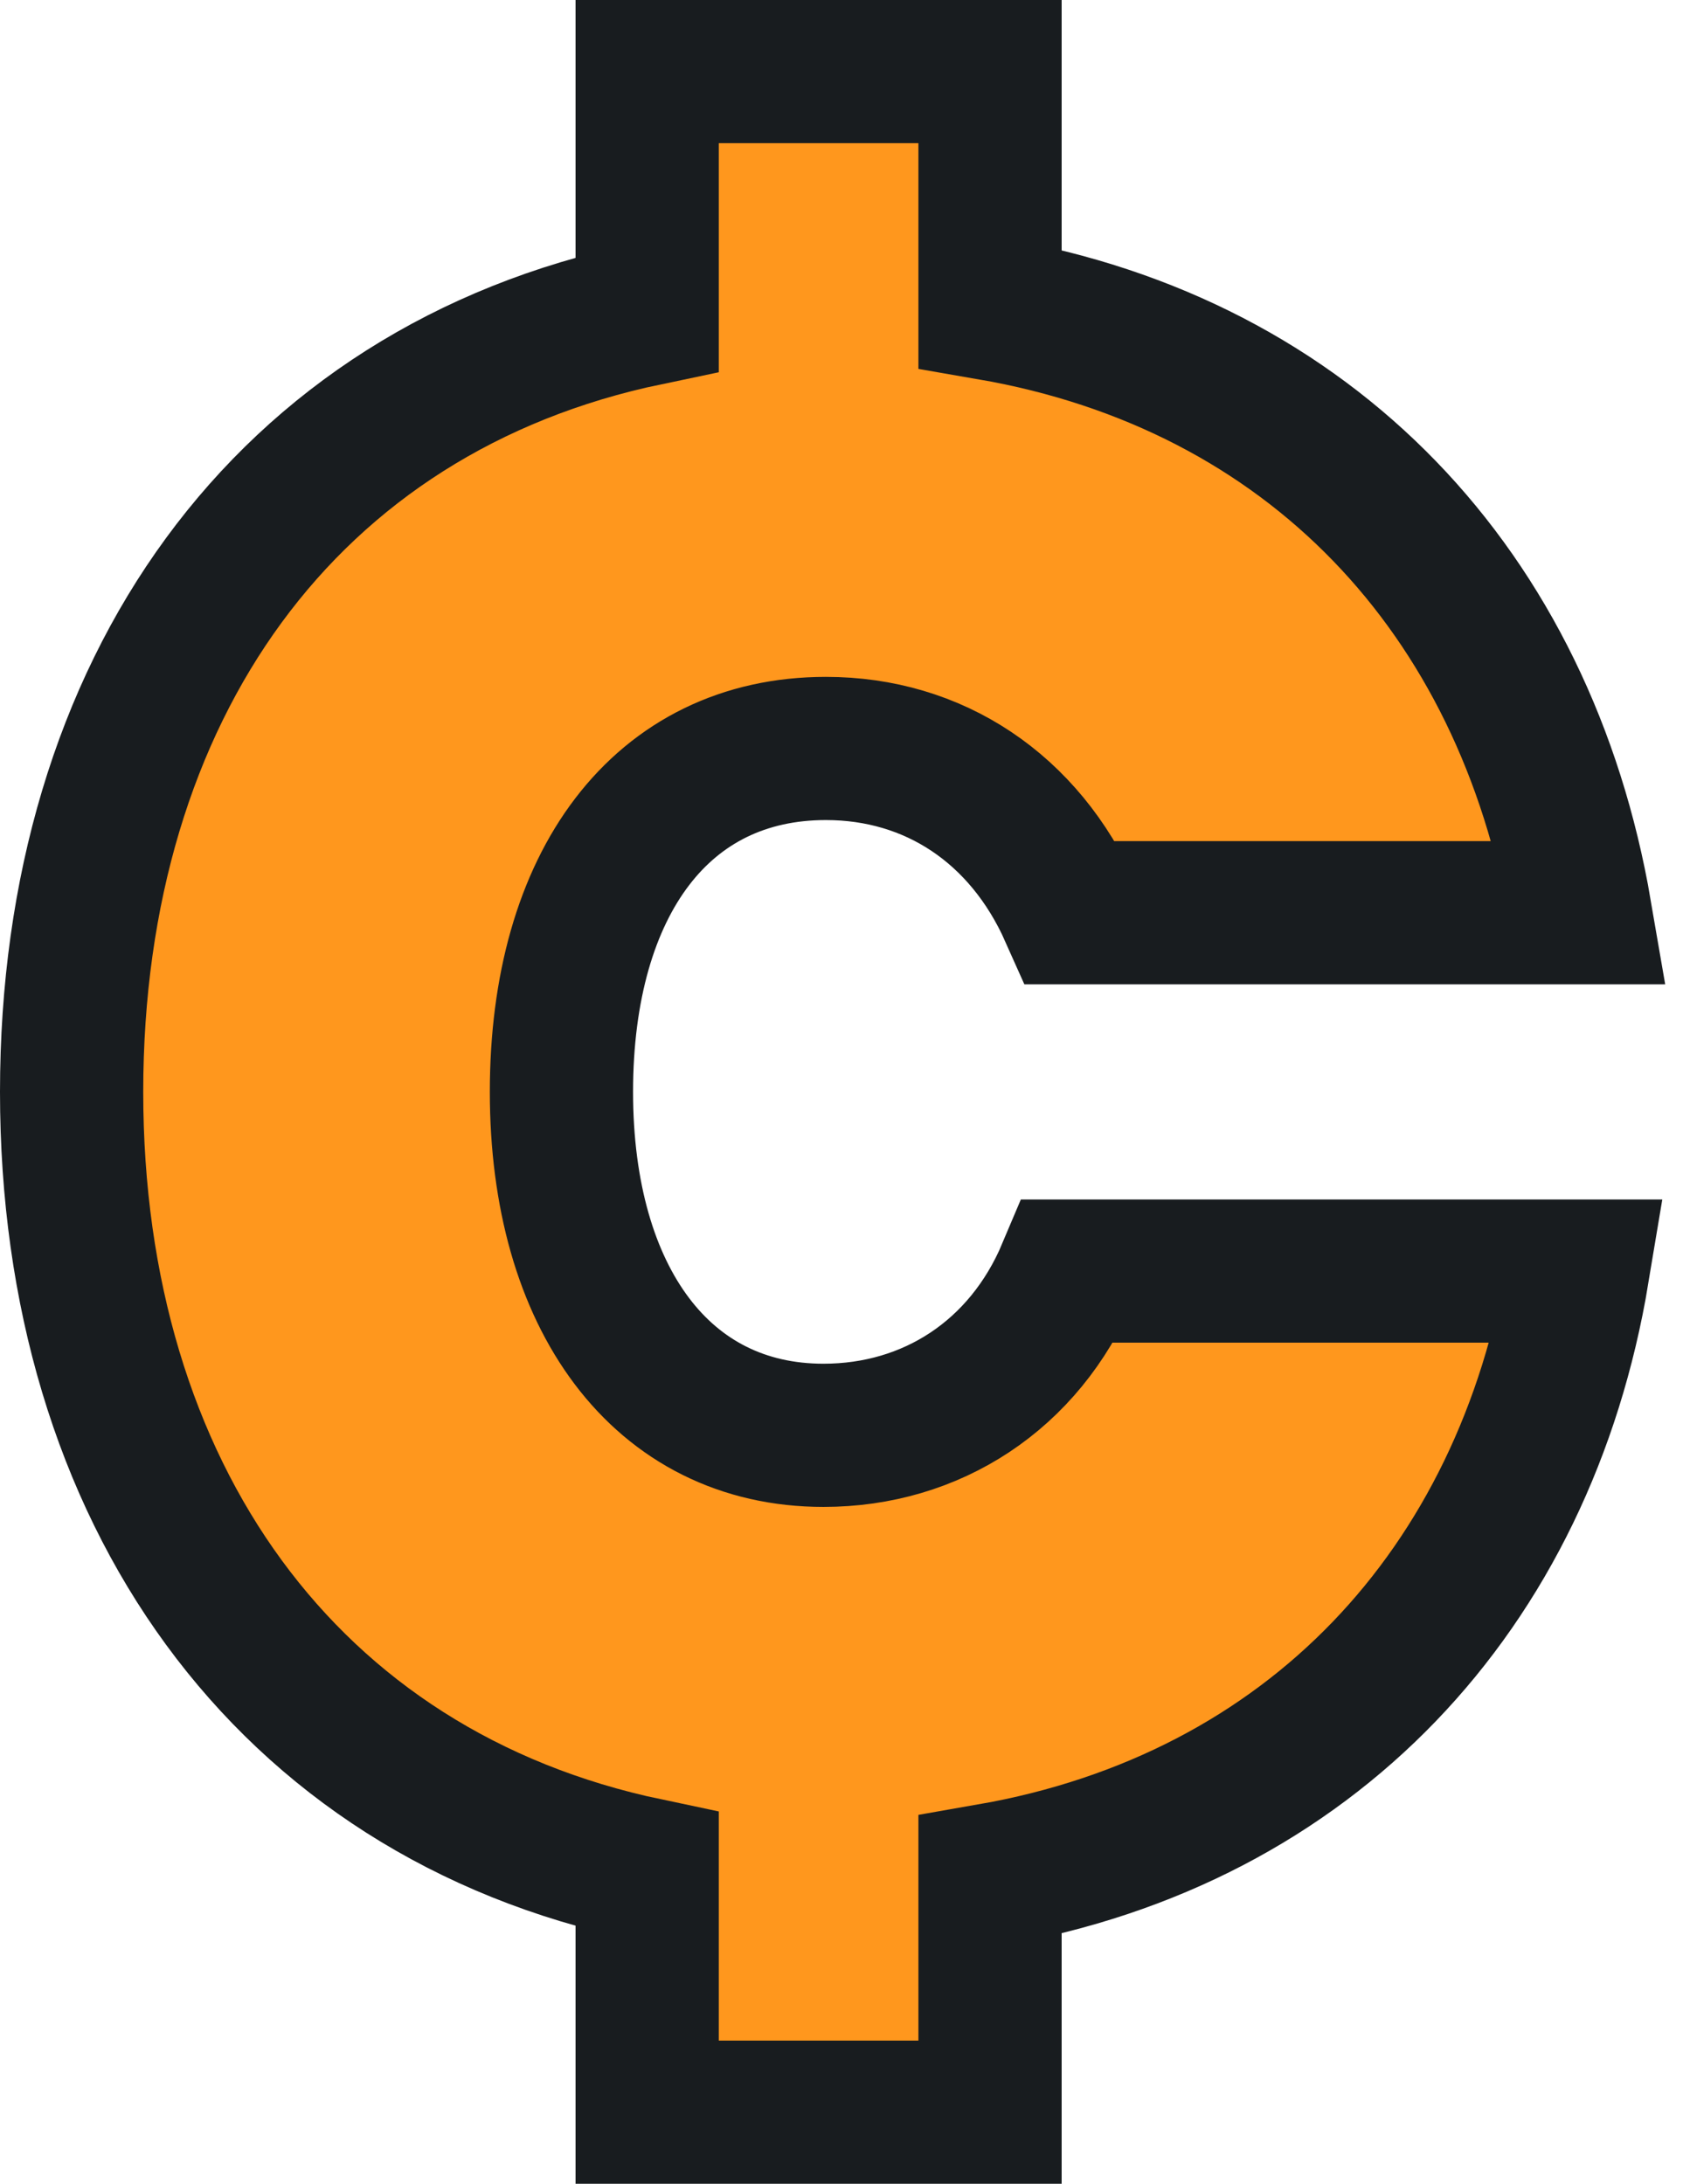 <svg width="47" height="61" viewBox="0 0 47 61" fill="none" xmlns="http://www.w3.org/2000/svg">
<path fill-rule="evenodd" clip-rule="evenodd" d="M27.648 8.621C36.594 10.169 42.591 16.53 44.13 25.495H29.905C28.605 22.576 26.075 20.907 23.065 20.907C18.483 20.907 15.679 24.661 15.679 30.5C15.679 36.27 18.483 40.093 22.997 40.093C26.006 40.093 28.605 38.424 29.836 35.505H44.062C42.582 44.409 36.593 50.814 27.648 52.376V59H18.073V52.223C7.983 50.102 2 41.692 2 30.5C2 19.248 7.983 10.881 18.073 8.773V2H27.648V8.621Z" fill="#FF971D" stroke="#181C1F" stroke-width="4"/>
</svg>

